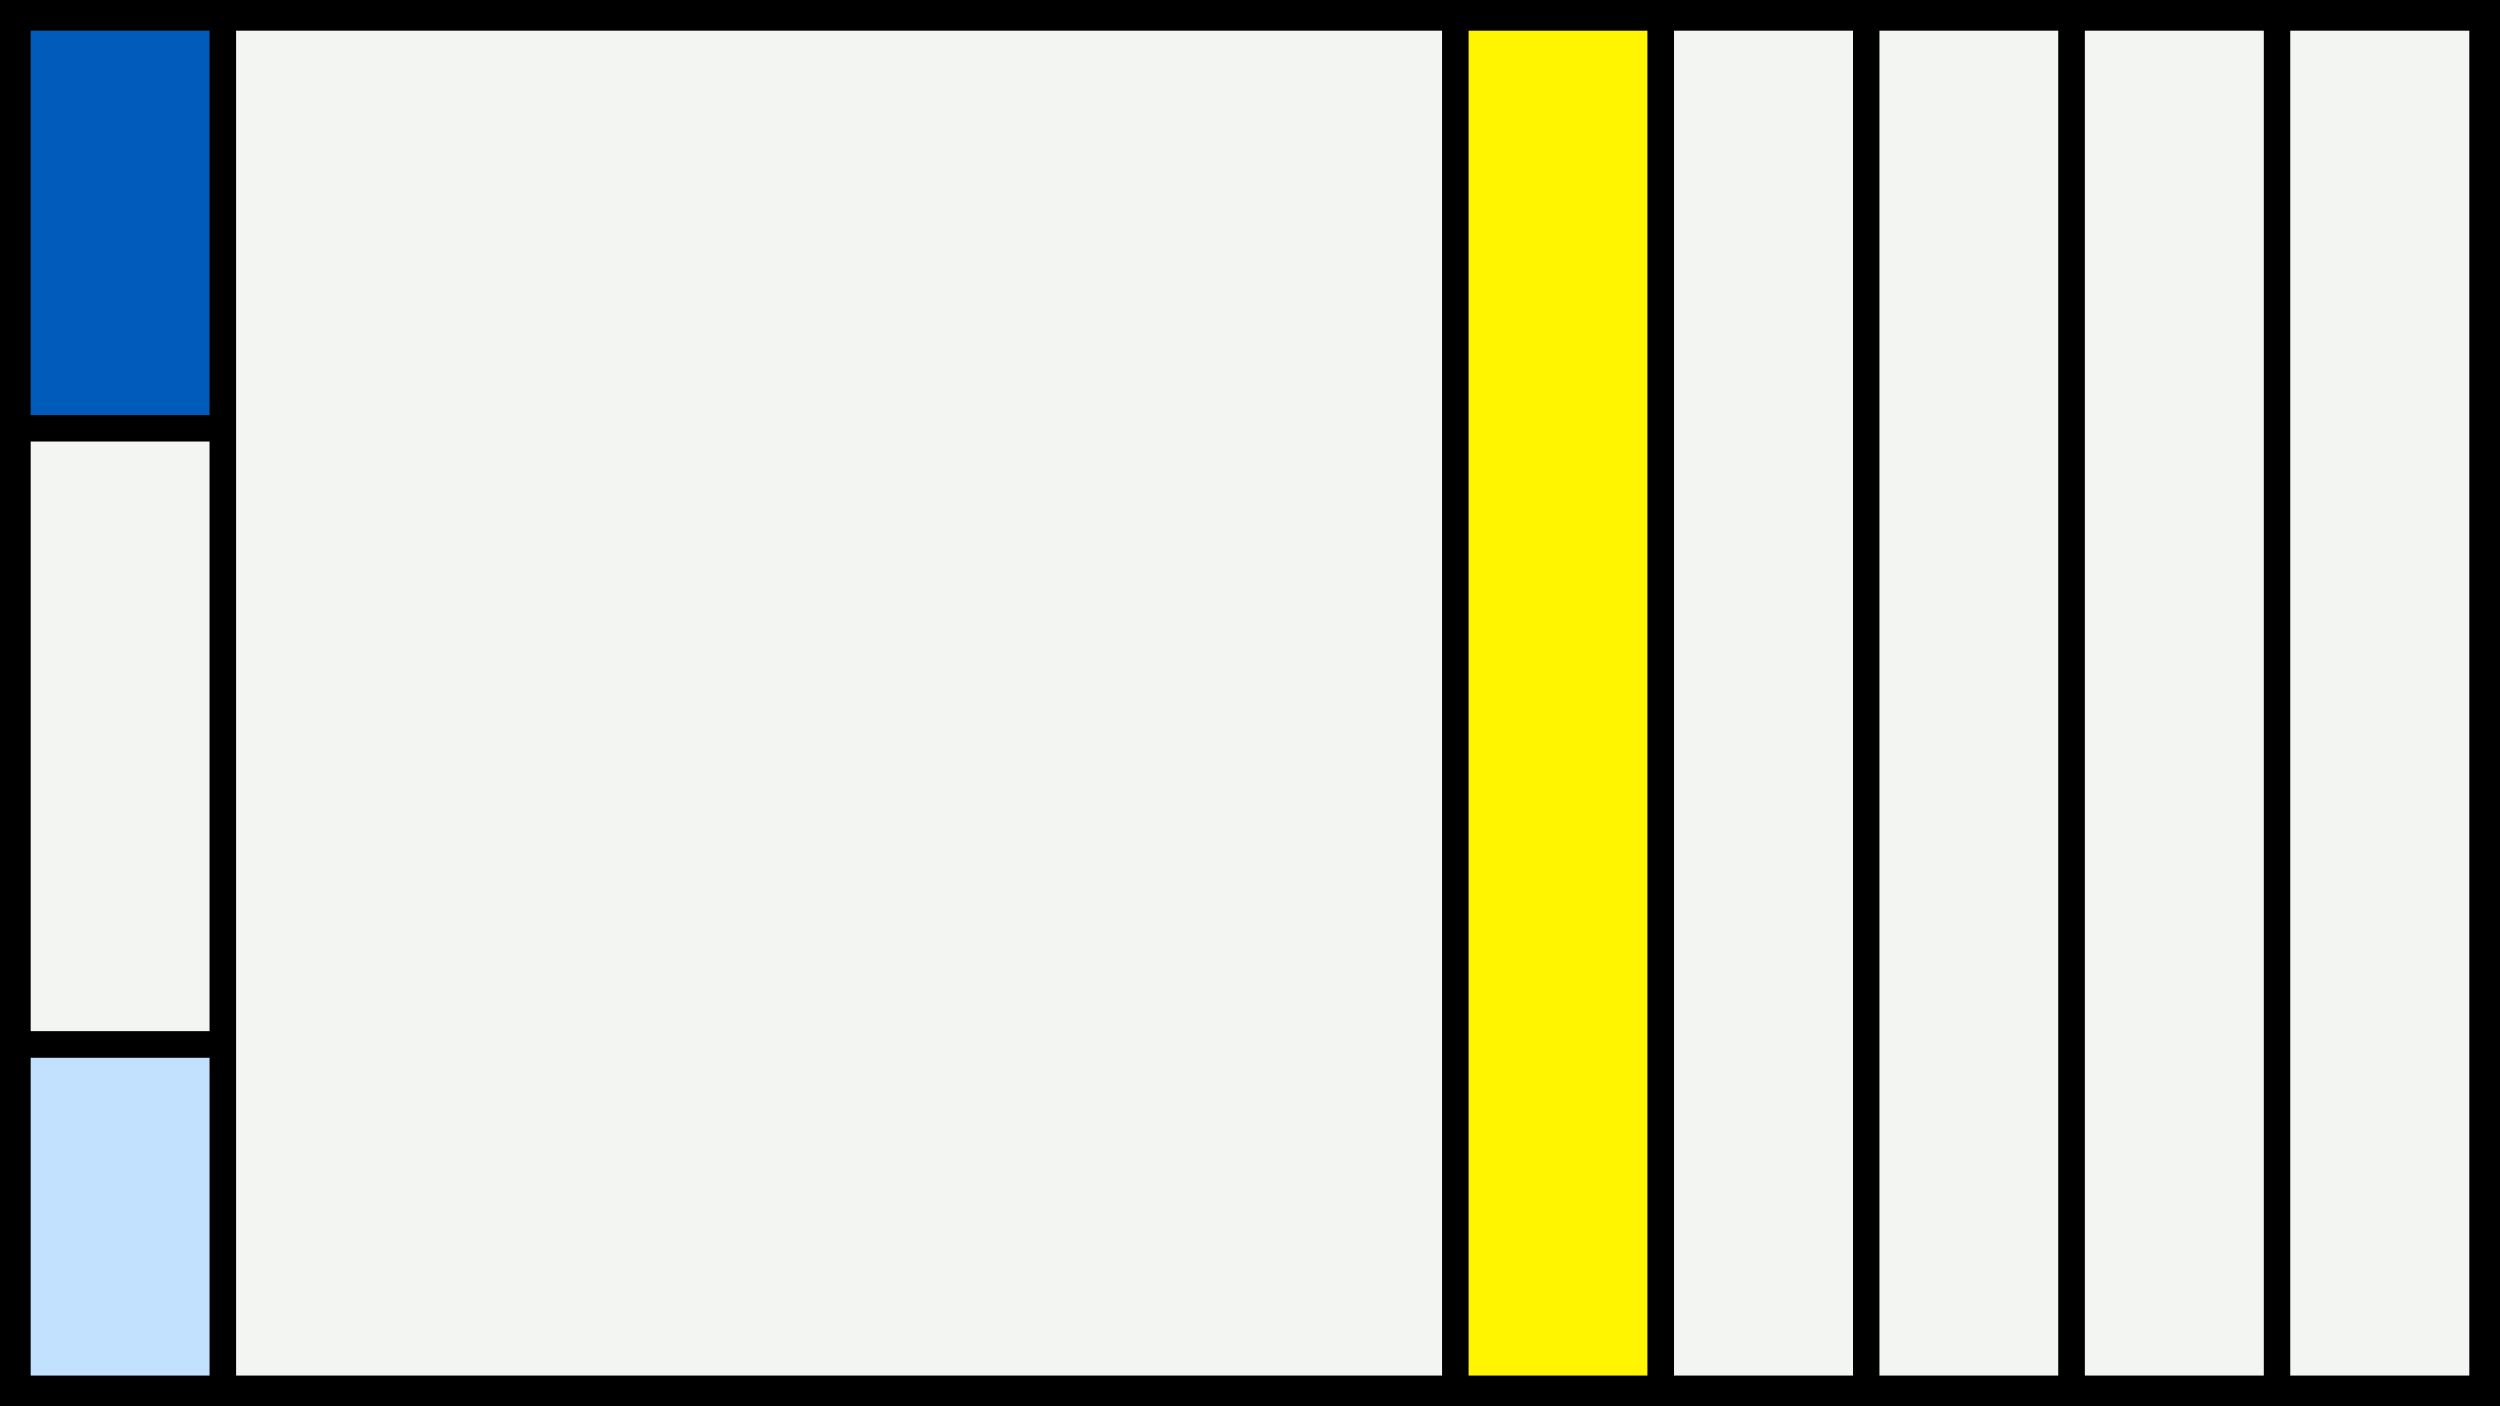 <svg width="1200" height="675" viewBox="-500 -500 1200 675" xmlns="http://www.w3.org/2000/svg"><style>.monpath{stroke-width: 12.656; stroke: #000}</style><path d="M-500-500h1200v675h-1200z" fill="#000"/><path d="M-491.6-491.6h98.6v197.2h-98.6z" class="monpath" fill="#005bbb"/><path d="M-491.6-294.4h98.6v295.8h-98.6z" class="monpath" fill="#F2F5F1"/><path d="M-491.6 1.4h98.6v165.2h-98.6z" class="monpath" fill="#c2e1ff"/><path d="M-393-491.6h591.6v658.2h-591.6z" class="monpath" fill="#F2F5F1"/><path d="M198.6-491.6h98.6v658.2h-98.6z" class="monpath" fill="#fff500"/><path d="M297.2-491.6h98.6v658.2h-98.6z" class="monpath" fill="#F2F5F1"/><path d="M395.8-491.6h98.6v658.2h-98.6z" class="monpath" fill="#F2F5F1"/><path d="M494.4-491.6h98.6v658.2h-98.6z" class="monpath" fill="#F2F5F1"/><path d="M593-491.6h98.6v658.2h-98.6z" class="monpath" fill="#F2F5F1"/></svg>